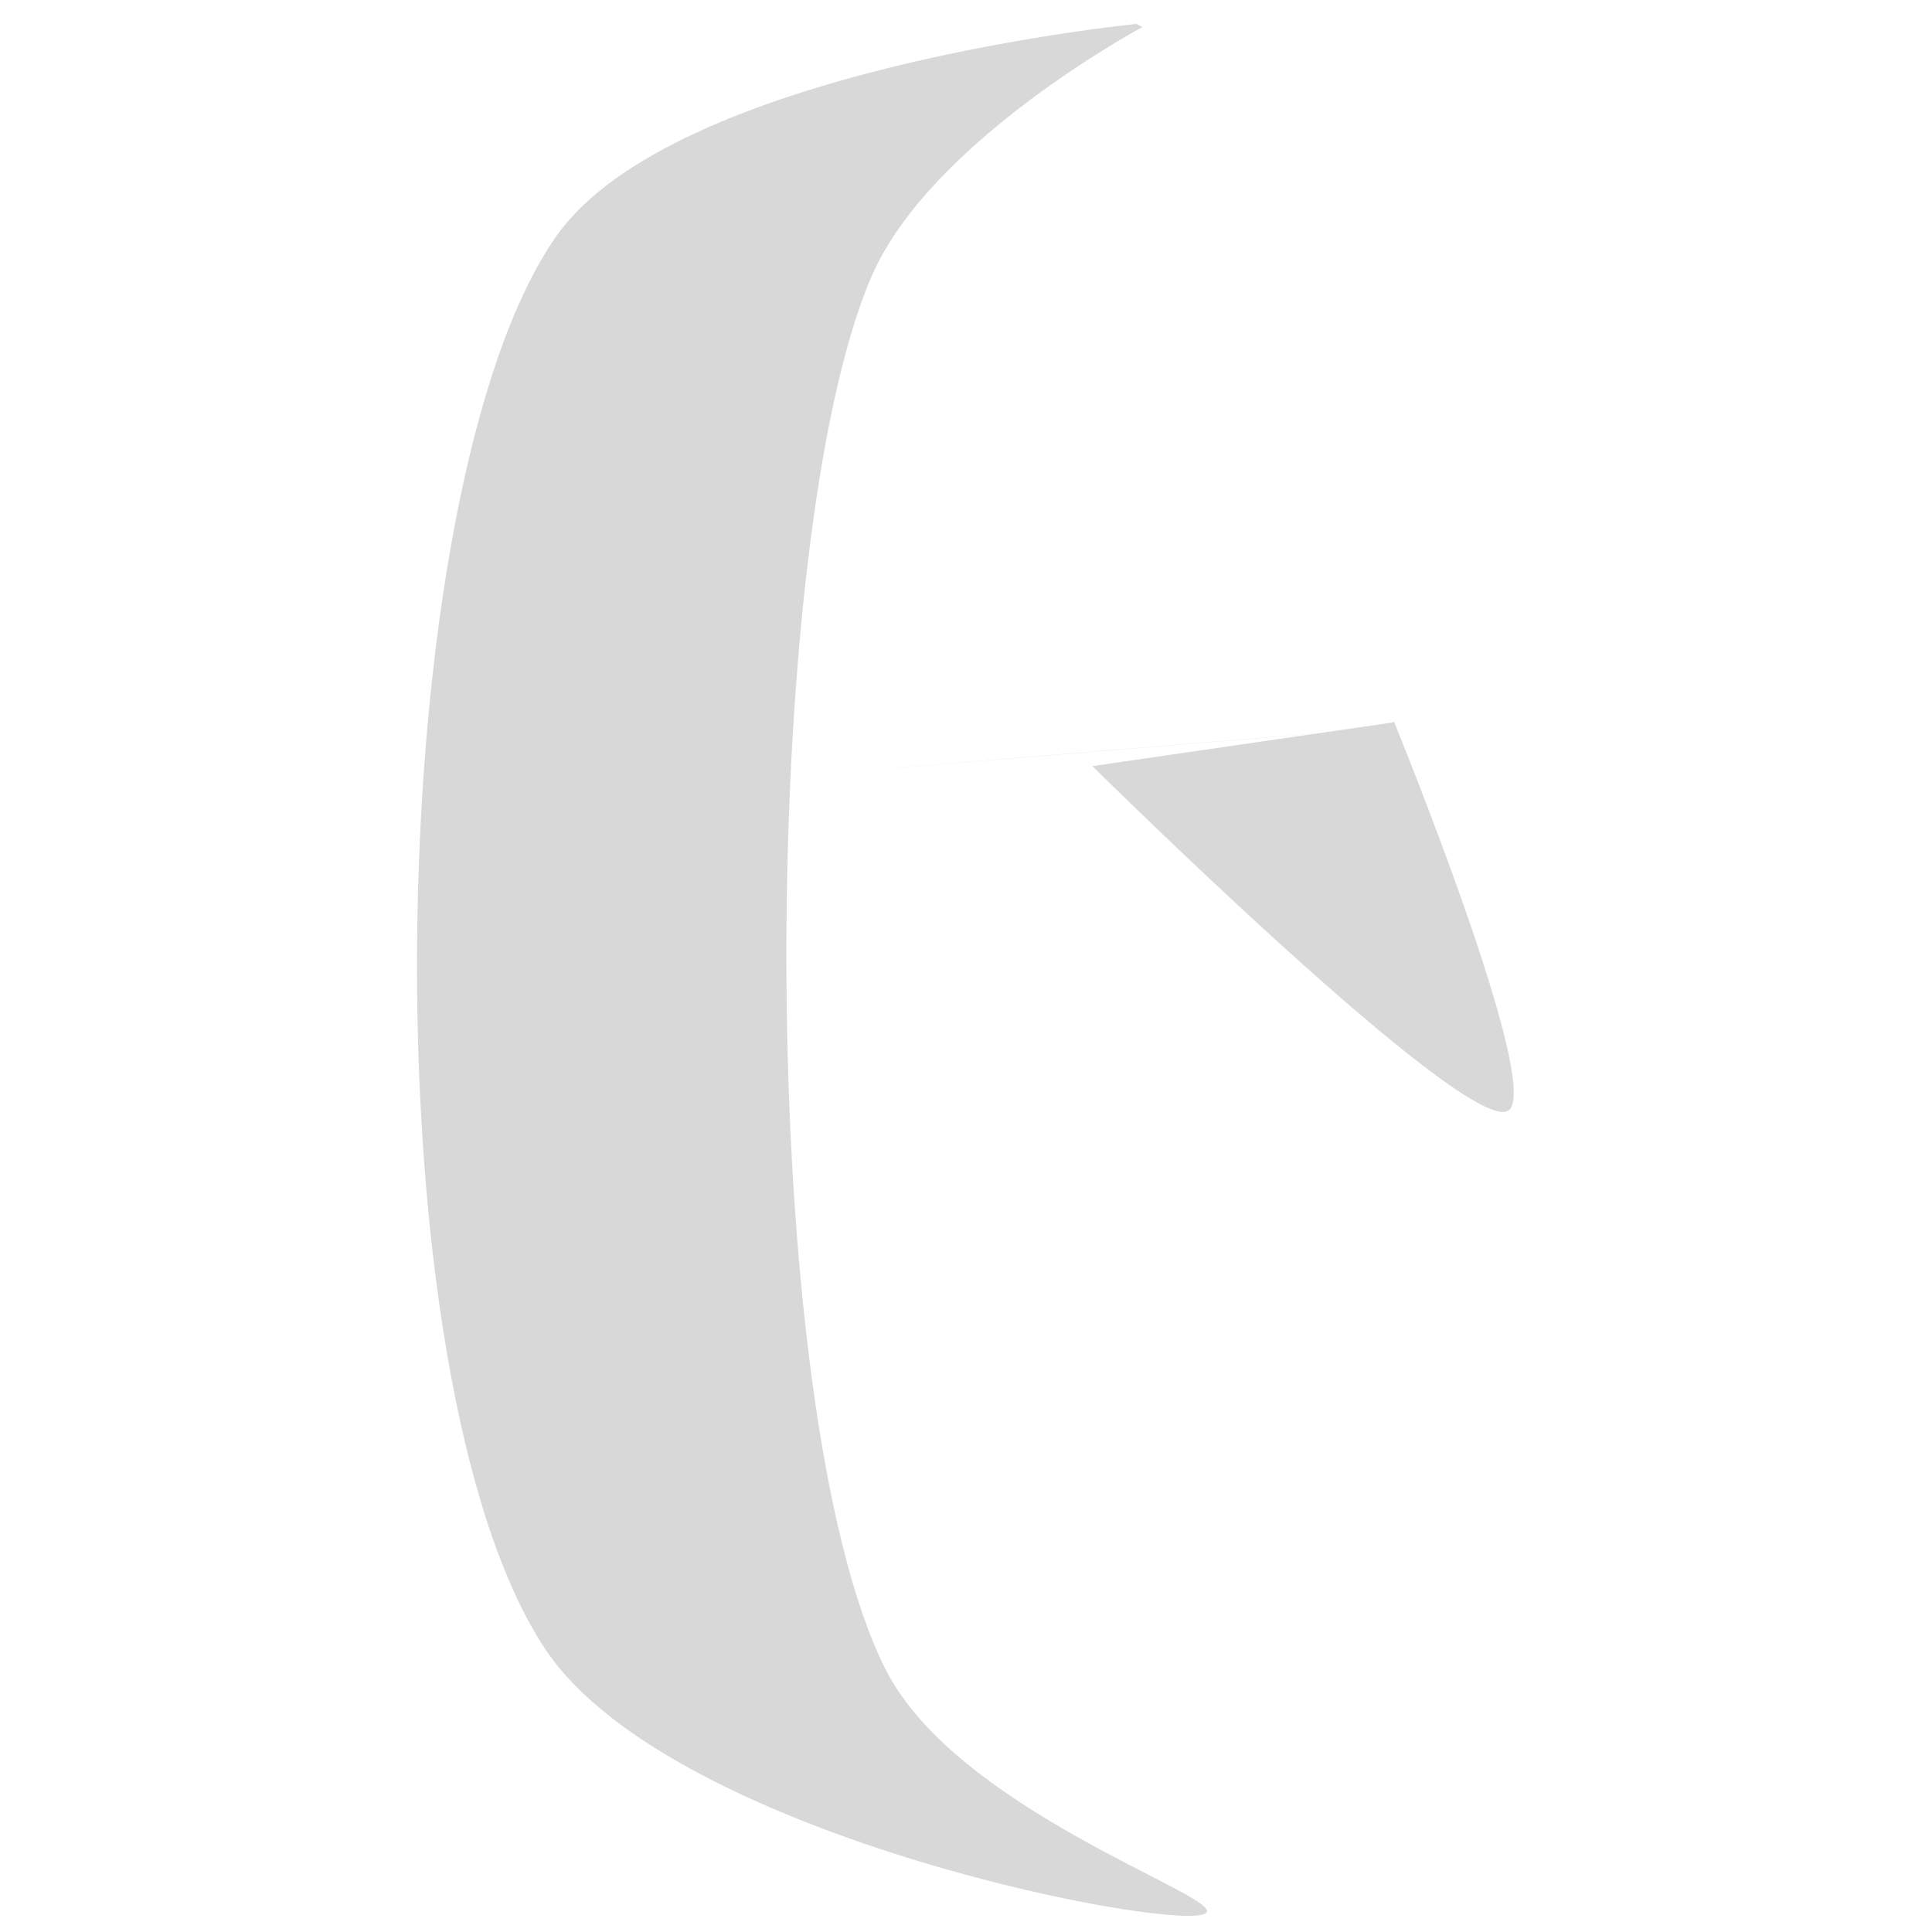 <?xml version="1.0" encoding="utf-8"?>
<svg viewBox="188.432 122.628 45 45" xmlns="http://www.w3.org/2000/svg" xmlns:bx="https://boxy-svg.com">
  <linearGradient id='gradient'>
    <stop id='smallshipRed' offset='0' stop-color='rgba(255, 0, 0, 0.671)'/>
    <stop offset='0%' stop-color='rgb(216, 216, 216)'/>
  </linearGradient>
  <path fill="url(#gradient)" d="M 185.313 137.661 C 185.313 137.661 186.372 148.436 190.249 151.168 C 196.118 155.304 216.964 155.612 223.198 151.41 C 227.616 148.432 229.852 136.337 229.295 136.024 C 228.876 135.788 226.894 141.866 223.633 143.508 C 217.569 146.562 197.35 146.496 191.192 143.831 C 188.027 142.461 185.387 137.524 185.387 137.524" transform="matrix(0, 1, -1, 0, 352.564, -62.128)" bx:d="M 185.313 137.661 R 190.249 151.168 R 223.198 151.41 R 229.295 136.024 R 223.633 143.508 R 191.192 143.831 R 185.387 137.524 1@fbddaa98"/>
  <path fill="url(#gradient)" d="M 214.841 147.231 C 214.174 139.205 213.674 132.984 213.674 132.984" transform="matrix(0, 1, -1, 0, 354.365, -74.15)"/>
  <path fill="url(#gradient)" d="M 214.245 141.866 C 214.245 141.866 222.747 138.386 223.289 139.208 C 223.915 140.158 215.266 148.896 215.266 148.896" transform="matrix(0, 1, -1, 0, 362.772, -74.794)" bx:d="M 214.245 141.866 R 223.289 139.208 R 215.266 148.896 1@db97b5fa"/>
</svg>